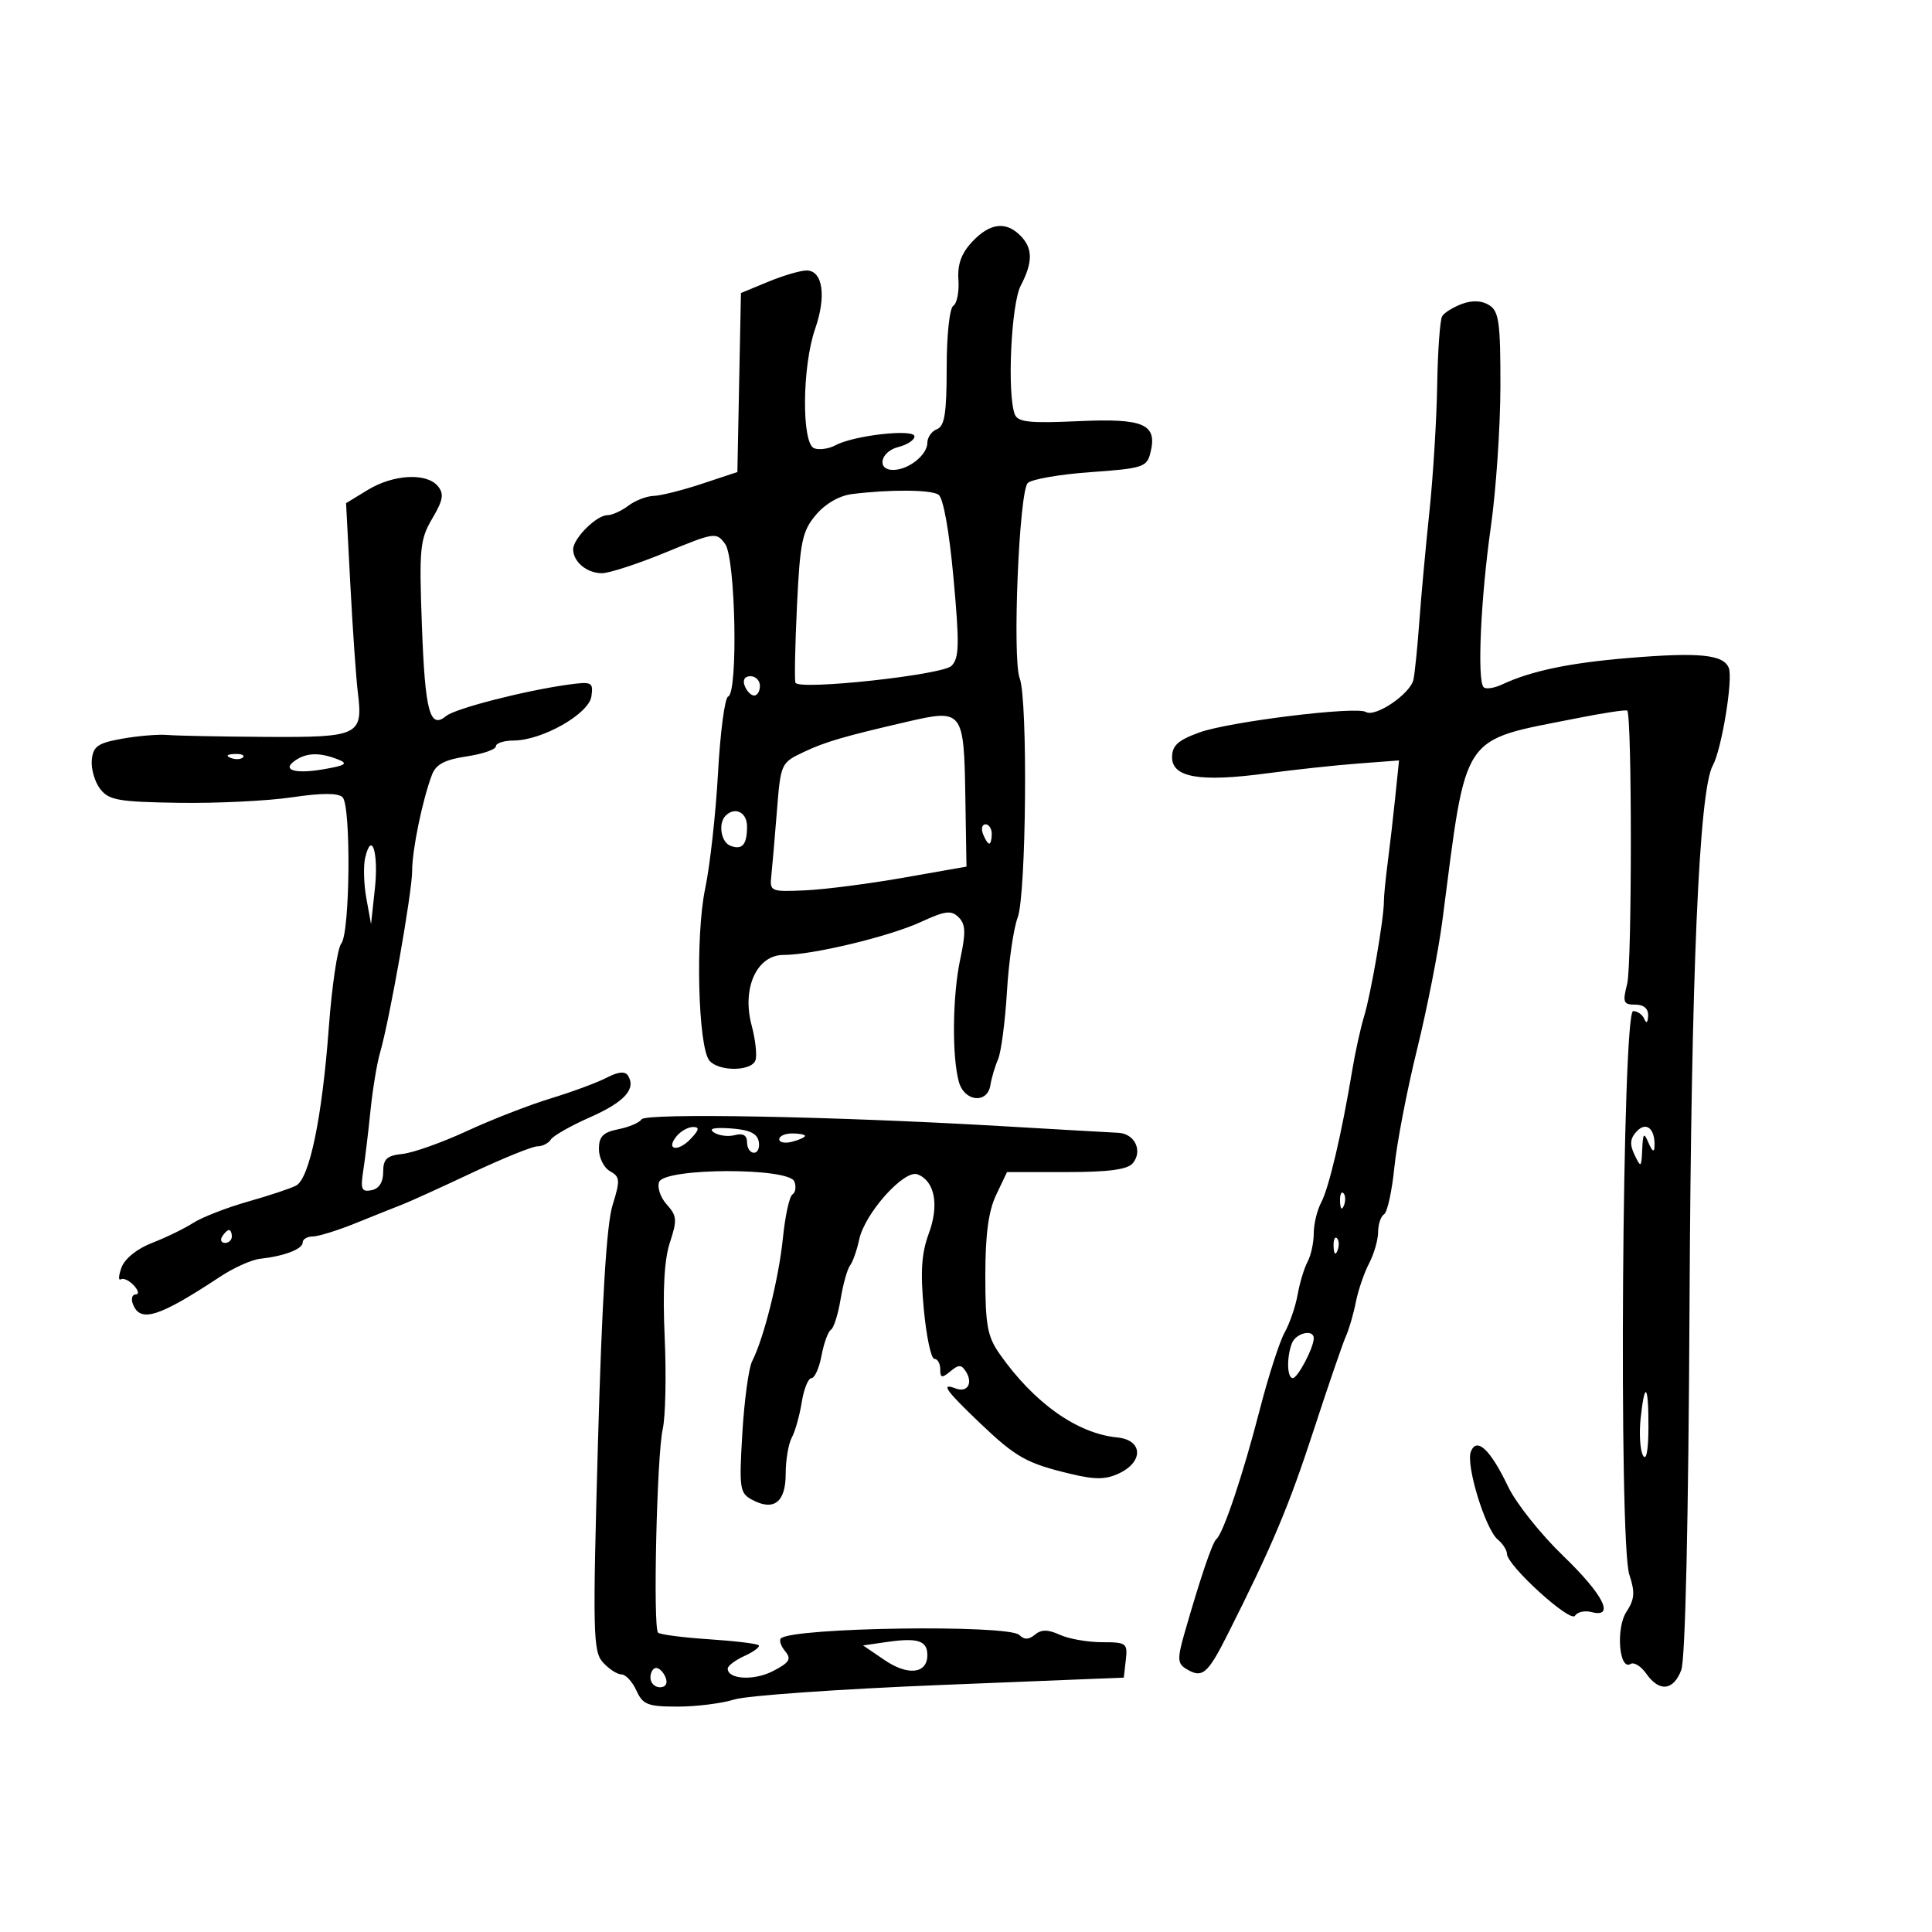 <svg xmlns="http://www.w3.org/2000/svg" width="300" height="300" viewBox="0 0 300 300" version="1.1">
	<path d="M 150.972 37.530 C 149.282 39.328, 148.661 41.041, 148.824 43.455 C 148.950 45.322, 148.591 47.135, 148.026 47.484 C 147.448 47.841, 147 52.034, 147 57.090 C 147 64.143, 146.679 66.186, 145.500 66.638 C 144.675 66.955, 144 67.904, 144 68.747 C 144 70.618, 141.131 72.925, 138.750 72.968 C 136.063 73.017, 136.674 70.120, 139.500 69.411 C 140.875 69.066, 142 68.324, 142 67.763 C 142 66.546, 132.625 67.595, 129.749 69.134 C 128.701 69.695, 127.204 69.908, 126.422 69.608 C 124.453 68.853, 124.552 56.870, 126.575 51.060 C 128.346 45.973, 127.762 42, 125.241 42 C 124.295 42, 121.616 42.788, 119.287 43.750 L 115.053 45.500 114.776 59.399 L 114.500 73.298 109 75.121 C 105.975 76.123, 102.600 76.971, 101.500 77.004 C 100.400 77.037, 98.626 77.724, 97.559 78.532 C 96.491 79.339, 95.029 80, 94.309 80 C 92.620 80, 89 83.613, 89 85.300 C 89 87.230, 91.123 88.999, 93.450 89.008 C 94.578 89.013, 99.033 87.562, 103.350 85.785 C 110.989 82.640, 111.238 82.605, 112.600 84.468 C 114.221 86.685, 114.630 107.609, 113.063 108.167 C 112.548 108.350, 111.842 113.675, 111.494 120 C 111.146 126.325, 110.247 134.425, 109.496 138 C 107.961 145.307, 108.388 162.557, 110.156 164.688 C 111.576 166.399, 116.639 166.383, 117.298 164.665 C 117.580 163.931, 117.314 161.469, 116.706 159.194 C 115.170 153.440, 117.518 148.277, 121.667 148.282 C 126.166 148.287, 138.085 145.426, 143 143.161 C 146.776 141.421, 147.718 141.304, 148.856 142.435 C 149.944 143.517, 149.994 144.802, 149.106 148.941 C 147.899 154.568, 147.794 164.044, 148.895 168 C 149.751 171.079, 153.324 171.444, 153.788 168.500 C 153.961 167.400, 154.495 165.600, 154.974 164.500 C 155.453 163.400, 156.075 158.669, 156.357 153.987 C 156.639 149.305, 157.387 144.130, 158.020 142.487 C 159.360 139.007, 159.620 108.652, 158.338 105.327 C 157.172 102.303, 158.241 76.349, 159.587 75.009 C 160.185 74.413, 164.581 73.650, 169.356 73.313 C 177.413 72.744, 178.080 72.530, 178.630 70.337 C 179.756 65.851, 177.667 64.930, 167.440 65.399 C 159.842 65.748, 158.042 65.553, 157.574 64.331 C 156.362 61.175, 157.006 47.217, 158.494 44.364 C 160.409 40.691, 160.391 38.534, 158.429 36.571 C 156.170 34.312, 153.696 34.630, 150.972 37.530 M 227.016 47.190 C 225.663 47.690, 224.280 48.547, 223.943 49.093 C 223.605 49.639, 223.256 54.454, 223.167 59.793 C 223.079 65.132, 222.532 74, 221.953 79.500 C 221.374 85, 220.672 92.650, 220.394 96.500 C 220.116 100.350, 219.707 104.405, 219.485 105.510 C 219.044 107.710, 213.546 111.456, 212.084 110.552 C 210.598 109.633, 190.856 112.063, 186.250 113.732 C 182.915 114.940, 182 115.771, 182 117.591 C 182 120.731, 186.316 121.474, 196.583 120.102 C 200.937 119.520, 207.367 118.827, 210.871 118.562 L 217.241 118.079 216.653 123.790 C 216.330 126.930, 215.799 131.525, 215.475 134 C 215.150 136.475, 214.887 139.175, 214.890 140 C 214.899 142.600, 212.873 154.359, 211.822 157.795 C 211.268 159.607, 210.428 163.432, 209.955 166.295 C 208.375 175.849, 206.350 184.478, 205.169 186.685 C 204.526 187.886, 204 190.053, 204 191.500 C 204 192.947, 203.567 194.940, 203.039 195.928 C 202.510 196.916, 201.815 199.213, 201.494 201.033 C 201.174 202.853, 200.263 205.502, 199.472 206.921 C 198.680 208.339, 196.932 213.775, 195.587 219 C 193.023 228.962, 189.937 238.152, 188.872 239 C 188.256 239.490, 186.324 245.212, 183.865 253.826 C 182.828 257.457, 182.860 258.299, 184.065 259.061 C 186.664 260.706, 187.467 260.058, 190.646 253.746 C 197.556 240.026, 200.103 233.977, 204.013 222 C 206.257 215.125, 208.496 208.600, 208.988 207.500 C 209.481 206.400, 210.177 204.007, 210.536 202.183 C 210.895 200.358, 211.818 197.658, 212.588 196.183 C 213.358 194.707, 213.990 192.514, 213.994 191.309 C 213.997 190.104, 214.415 188.862, 214.922 188.548 C 215.428 188.235, 216.147 184.946, 216.519 181.239 C 216.890 177.533, 218.469 169.325, 220.027 163 C 221.586 156.675, 223.358 147.675, 223.966 143 C 227.825 113.318, 226.595 115.164, 244.932 111.512 C 249.020 110.698, 252.506 110.173, 252.678 110.345 C 253.427 111.094, 253.420 149.814, 252.671 152.750 C 251.933 155.641, 252.071 156, 253.921 156 C 255.264 156, 255.972 156.619, 255.921 157.750 C 255.874 158.795, 255.639 158.997, 255.338 158.250 C 255.060 157.563, 254.277 157, 253.596 157 C 251.894 157, 251.328 239.434, 252.996 244.488 C 253.910 247.258, 253.828 248.333, 252.552 250.281 C 250.882 252.829, 251.416 259.479, 253.202 258.375 C 253.729 258.050, 254.824 258.732, 255.637 259.892 C 257.651 262.768, 259.845 262.539, 261.066 259.326 C 261.697 257.667, 262.184 236.124, 262.350 202.576 C 262.604 151.076, 263.828 122.698, 265.961 118.868 C 267.324 116.420, 269.124 105.487, 268.453 103.737 C 267.646 101.634, 263.913 101.258, 252.902 102.169 C 243.690 102.932, 237.743 104.177, 233.252 106.282 C 232.015 106.862, 230.720 107.053, 230.374 106.707 C 229.348 105.681, 229.926 92.869, 231.498 81.810 C 232.304 76.140, 232.972 66.321, 232.982 59.991 C 232.997 50.069, 232.757 48.329, 231.238 47.381 C 230.091 46.664, 228.617 46.598, 227.016 47.190 M 57.118 76.069 L 53.737 78.131 54.402 90.815 C 54.769 97.792, 55.291 105.300, 55.562 107.500 C 56.390 114.204, 55.760 114.510, 41.287 114.424 C 34.254 114.382, 27.375 114.247, 26 114.124 C 24.625 114.002, 21.475 114.261, 19 114.700 C 15.183 115.379, 14.463 115.879, 14.256 118 C 14.123 119.375, 14.705 121.400, 15.550 122.500 C 16.902 124.259, 18.376 124.519, 27.793 124.661 C 33.682 124.750, 41.580 124.365, 45.344 123.805 C 49.937 123.122, 52.519 123.119, 53.194 123.794 C 54.532 125.132, 54.356 144.867, 52.992 146.510 C 52.406 147.216, 51.532 153.128, 51.049 159.647 C 50.022 173.521, 48.058 182.989, 45.978 184.097 C 45.165 184.530, 41.800 185.650, 38.500 186.585 C 35.200 187.521, 31.375 189.009, 30 189.893 C 28.625 190.777, 25.750 192.175, 23.610 193 C 21.306 193.888, 19.375 195.438, 18.874 196.801 C 18.408 198.066, 18.358 198.901, 18.763 198.656 C 19.169 198.410, 20.080 198.838, 20.789 199.605 C 21.499 200.372, 21.625 201, 21.071 201 C 20.516 201, 20.322 201.675, 20.638 202.500 C 21.771 205.452, 24.647 204.544, 34.253 198.202 C 36.317 196.839, 39.084 195.606, 40.403 195.461 C 44.142 195.051, 47 193.955, 47 192.933 C 47 192.420, 47.704 192, 48.565 192 C 49.425 192, 52.463 191.054, 55.315 189.897 C 58.167 188.740, 61.400 187.448, 62.500 187.025 C 63.600 186.602, 68.445 184.399, 73.267 182.128 C 78.089 179.858, 82.675 178, 83.458 178 C 84.241 178, 85.175 177.526, 85.533 176.947 C 85.891 176.367, 88.623 174.815, 91.604 173.496 C 96.954 171.130, 98.804 169.109, 97.520 167.032 C 97.070 166.304, 96.017 166.405, 94.181 167.355 C 92.707 168.118, 88.800 169.562, 85.500 170.566 C 82.200 171.569, 76.350 173.846, 72.500 175.627 C 68.650 177.407, 64.150 179.007, 62.500 179.182 C 60.058 179.441, 59.500 179.962, 59.500 181.981 C 59.500 183.580, 58.855 184.589, 57.689 184.817 C 56.155 185.116, 55.957 184.660, 56.397 181.835 C 56.682 180.001, 57.190 175.800, 57.524 172.500 C 57.859 169.200, 58.525 165.150, 59.004 163.500 C 60.503 158.335, 64 138.531, 64 135.204 C 64 131.957, 65.594 124.227, 67.070 120.319 C 67.686 118.690, 69.047 117.966, 72.447 117.456 C 74.951 117.080, 77 116.374, 77 115.886 C 77 115.399, 78.237 114.995, 79.750 114.990 C 84.195 114.973, 91.447 110.855, 91.834 108.128 C 92.146 105.935, 91.907 105.809, 88.334 106.295 C 81.590 107.213, 70.700 110.004, 69.285 111.178 C 66.746 113.286, 66.008 110.557, 65.516 97.233 C 65.070 85.165, 65.205 83.767, 67.123 80.515 C 68.814 77.650, 68.980 76.681, 67.986 75.483 C 66.237 73.376, 61.080 73.654, 57.118 76.069 M 132.288 76.721 C 130.323 76.966, 128.147 78.225, 126.684 79.963 C 124.562 82.486, 124.231 84.085, 123.749 94.153 C 123.450 100.394, 123.350 105.738, 123.525 106.029 C 124.235 107.203, 146.340 104.803, 147.744 103.399 C 148.951 102.192, 149 100.075, 148.061 89.778 C 147.385 82.372, 146.468 77.281, 145.724 76.808 C 144.489 76.023, 138.208 75.982, 132.288 76.721 M 115.638 106.500 C 115.955 107.325, 116.616 108, 117.107 108 C 117.598 108, 118 107.325, 118 106.500 C 118 105.675, 117.339 105, 116.531 105 C 115.637 105, 115.288 105.586, 115.638 106.500 M 141 112.040 C 131.062 114.338, 128.193 115.175, 124.865 116.744 C 121.259 118.444, 121.226 118.516, 120.634 125.979 C 120.306 130.115, 119.917 134.625, 119.769 136 C 119.508 138.422, 119.673 138.492, 125 138.255 C 128.025 138.120, 134.904 137.235, 140.288 136.289 L 150.075 134.567 149.895 123.533 C 149.679 110.347, 149.472 110.080, 141 112.040 M 35.813 117.683 C 36.534 117.972, 37.397 117.936, 37.729 117.604 C 38.061 117.272, 37.471 117.036, 36.417 117.079 C 35.252 117.127, 35.015 117.364, 35.813 117.683 M 46.029 117.961 C 43.579 119.510, 45.608 120.243, 50.183 119.460 C 53.675 118.863, 54.118 118.570, 52.500 117.931 C 49.763 116.849, 47.772 116.858, 46.029 117.961 M 112.667 126.667 C 111.492 127.842, 111.954 130.768, 113.402 131.324 C 115.254 132.035, 116 131.175, 116 128.333 C 116 126.133, 114.133 125.200, 112.667 126.667 M 152.638 129.500 C 152.955 130.325, 153.391 131, 153.607 131 C 153.823 131, 154 130.325, 154 129.500 C 154 128.675, 153.564 128, 153.031 128 C 152.499 128, 152.322 128.675, 152.638 129.500 M 56.708 133.177 C 56.407 134.455, 56.489 137.300, 56.889 139.500 L 57.616 143.500 58.210 138 C 58.811 132.431, 57.712 128.903, 56.708 133.177 M 99.615 173.813 C 99.300 174.324, 97.682 175.014, 96.021 175.346 C 93.636 175.823, 93 176.471, 93 178.425 C 93 179.787, 93.778 181.336, 94.729 181.868 C 96.289 182.741, 96.326 183.257, 95.110 187.168 C 94.195 190.108, 93.471 201.905, 92.854 223.891 C 92.019 253.619, 92.083 256.434, 93.627 258.141 C 94.553 259.163, 95.843 260, 96.494 260 C 97.146 260, 98.192 261.125, 98.818 262.500 C 99.824 264.707, 100.576 265, 105.235 265 C 108.138 265, 112.085 264.504, 114.007 263.898 C 115.928 263.293, 130.325 262.280, 146 261.648 L 174.500 260.500 174.816 257.750 C 175.115 255.154, 174.908 255, 171.113 255 C 168.903 255, 165.961 254.484, 164.577 253.853 C 162.712 253.004, 161.708 252.997, 160.706 253.829 C 159.746 254.626, 159.042 254.642, 158.284 253.884 C 156.621 252.221, 122.961 252.706, 121.249 254.418 C 120.955 254.711, 121.261 255.610, 121.928 256.414 C 122.928 257.618, 122.592 258.160, 120.021 259.489 C 117.075 261.013, 113 260.783, 113 259.093 C 113 258.668, 114.183 257.782, 115.629 257.123 C 117.075 256.464, 118.055 255.722, 117.807 255.474 C 117.559 255.225, 114.063 254.805, 110.039 254.539 C 106.015 254.274, 102.479 253.812, 102.180 253.514 C 101.378 252.711, 101.993 225.966, 102.906 221.915 C 103.338 220.001, 103.475 213.578, 103.211 207.640 C 102.885 200.300, 103.145 195.591, 104.024 192.927 C 105.171 189.451, 105.116 188.786, 103.537 187.041 C 102.558 185.960, 102.023 184.383, 102.347 183.537 C 103.194 181.332, 122.505 181.268, 123.349 183.468 C 123.659 184.275, 123.527 185.175, 123.055 185.466 C 122.583 185.758, 121.914 188.810, 121.569 192.248 C 120.941 198.494, 118.607 207.832, 116.788 211.377 C 116.258 212.409, 115.576 217.422, 115.272 222.517 C 114.757 231.154, 114.859 231.854, 116.787 232.886 C 120.156 234.689, 122 233.272, 122 228.879 C 122 226.731, 122.425 224.191, 122.945 223.236 C 123.465 222.281, 124.161 219.813, 124.491 217.750 C 124.821 215.688, 125.500 214, 126 214 C 126.500 214, 127.206 212.420, 127.568 210.489 C 127.930 208.558, 128.587 206.756, 129.026 206.484 C 129.466 206.212, 130.141 204.079, 130.526 201.745 C 130.911 199.410, 131.573 197.050, 131.998 196.500 C 132.422 195.950, 133.060 194.135, 133.416 192.467 C 134.286 188.394, 140.407 181.558, 142.475 182.352 C 145.152 183.379, 145.863 187.110, 144.225 191.532 C 143.090 194.592, 142.901 197.455, 143.448 203.288 C 143.845 207.530, 144.582 211, 145.085 211 C 145.588 211, 146 211.730, 146 212.622 C 146 213.986, 146.251 214.036, 147.576 212.937 C 148.880 211.855, 149.301 211.869, 150.010 213.017 C 151.118 214.809, 150.195 216.289, 148.399 215.600 C 145.990 214.675, 146.834 215.887, 152.095 220.904 C 157.783 226.330, 159.387 227.229, 166.328 228.883 C 170.113 229.785, 171.734 229.757, 173.828 228.754 C 177.626 226.934, 177.428 223.590, 173.500 223.209 C 167.277 222.606, 160.584 217.865, 155.250 210.280 C 153.320 207.536, 153 205.800, 153 198.074 C 153 191.693, 153.491 188.038, 154.685 185.534 L 156.370 182 165.563 182 C 172.137 182, 175.080 181.609, 175.895 180.627 C 177.487 178.708, 176.206 176.020, 173.643 175.900 C 172.464 175.846, 164.300 175.379, 155.500 174.863 C 129.560 173.344, 100.246 172.793, 99.615 173.813 M 254.134 175.693 C 253.112 176.793, 253.032 177.711, 253.816 179.332 C 254.805 181.376, 254.873 181.328, 255.003 178.500 C 255.122 175.900, 255.255 175.766, 256 177.500 C 256.567 178.819, 256.878 178.989, 256.914 178 C 257.015 175.242, 255.624 174.087, 254.134 175.693 M 105.074 176.411 C 103.293 178.557, 105.251 178.945, 107.250 176.841 C 108.565 175.458, 108.658 175, 107.622 175 C 106.865 175, 105.718 175.635, 105.074 176.411 M 110.861 175.849 C 111.609 176.347, 113.072 176.533, 114.111 176.261 C 115.388 175.927, 116 176.291, 116 177.383 C 116 178.273, 116.483 179, 117.073 179 C 117.664 179, 117.997 178.213, 117.815 177.250 C 117.577 175.992, 116.362 175.422, 113.492 175.222 C 110.848 175.037, 109.960 175.249, 110.861 175.849 M 121 176.906 C 121 177.405, 121.900 177.577, 123 177.290 C 124.100 177.002, 125 176.594, 125 176.383 C 125 176.173, 124.100 176, 123 176 C 121.900 176, 121 176.408, 121 176.906 M 208.079 186.583 C 208.127 187.748, 208.364 187.985, 208.683 187.188 C 208.972 186.466, 208.936 185.603, 208.604 185.271 C 208.272 184.939, 208.036 185.529, 208.079 186.583 M 34.500 192 C 34.160 192.550, 34.359 193, 34.941 193 C 35.523 193, 36 192.550, 36 192 C 36 191.450, 35.802 191, 35.559 191 C 35.316 191, 34.840 191.450, 34.500 192 M 207.079 193.583 C 207.127 194.748, 207.364 194.985, 207.683 194.188 C 207.972 193.466, 207.936 192.603, 207.604 192.271 C 207.272 191.939, 207.036 192.529, 207.079 193.583 M 200.607 208.582 C 199.763 210.782, 199.848 214.002, 200.750 213.992 C 201.516 213.984, 204 209.251, 204 207.801 C 204 206.336, 201.224 206.975, 200.607 208.582 M 254.757 220.250 C 254.508 222.588, 254.672 225.175, 255.122 226 C 255.626 226.926, 255.951 225.299, 255.970 221.750 C 256.005 214.983, 255.398 214.232, 254.757 220.250 M 228.388 225.430 C 227.594 227.501, 230.654 237.468, 232.574 239.061 C 233.358 239.712, 234 240.711, 234 241.281 C 234 243.078, 243.854 252.045, 244.565 250.895 C 244.928 250.307, 246.075 250.048, 247.113 250.319 C 250.841 251.294, 248.993 247.626, 242.703 241.567 C 239.239 238.230, 235.407 233.412, 234.187 230.860 C 231.410 225.050, 229.294 223.069, 228.388 225.430 M 137.757 254.961 L 134.015 255.500 137.357 257.776 C 140.994 260.252, 144 259.901, 144 257 C 144 254.763, 142.513 254.277, 137.757 254.961 M 101 260.500 C 101 261.325, 101.661 262, 102.469 262 C 103.363 262, 103.712 261.414, 103.362 260.500 C 103.045 259.675, 102.384 259, 101.893 259 C 101.402 259, 101 259.675, 101 260.500" stroke="none" fill="black" fill-rule="evenodd"/>
</svg>